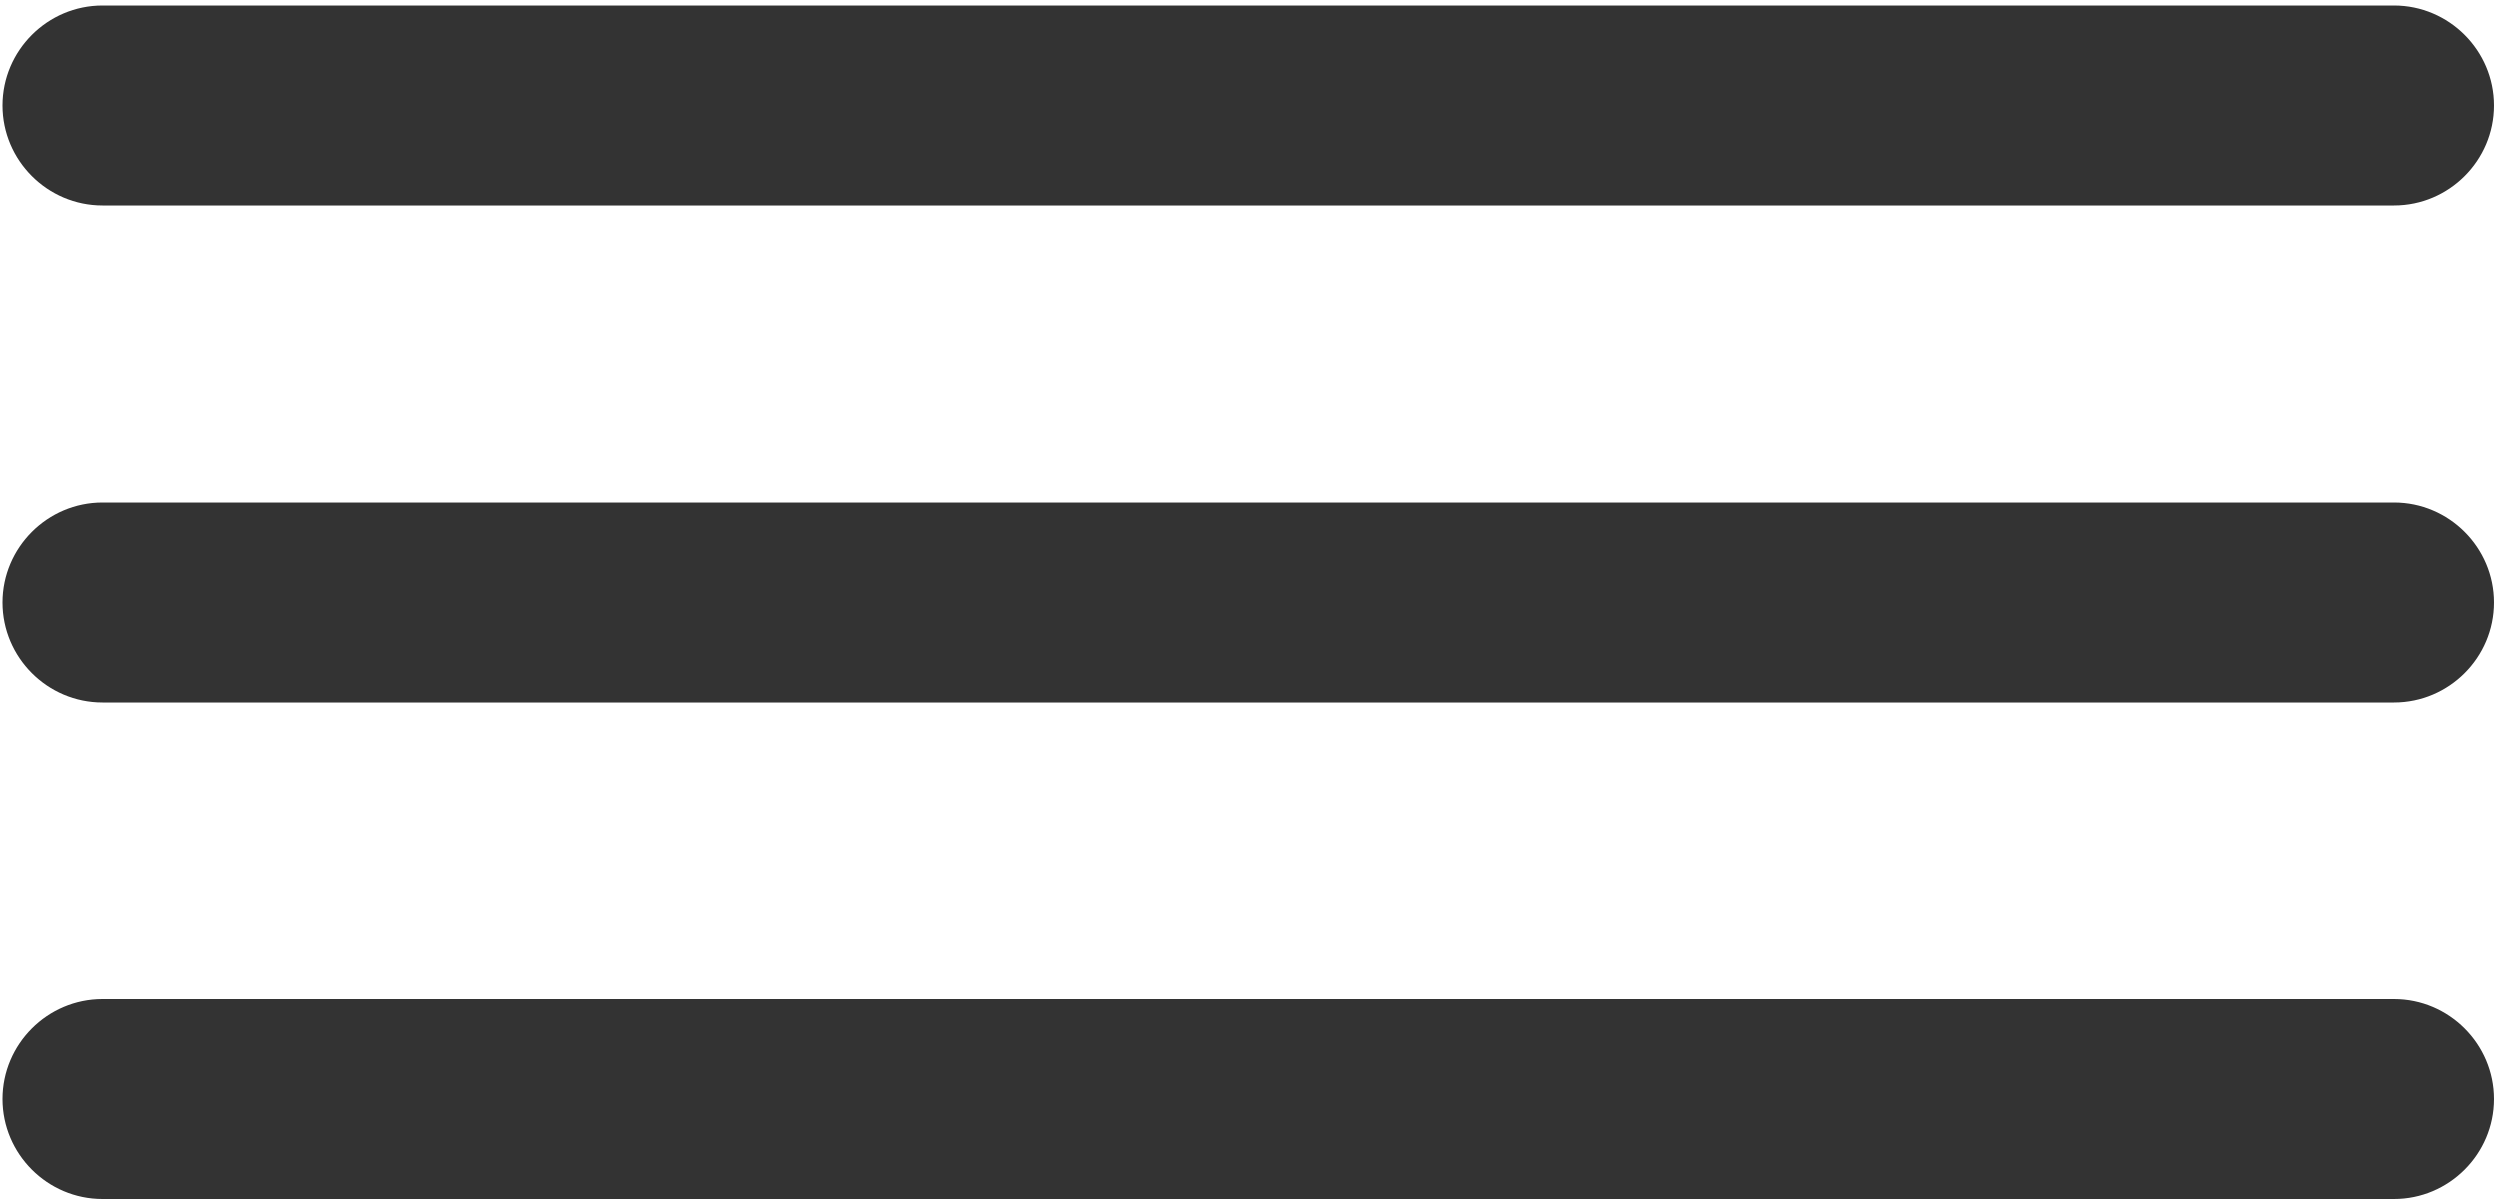 <svg width="50" height="24" viewBox="0 0 50 24" fill="none" xmlns="http://www.w3.org/2000/svg">
<path fill-rule="evenodd" clip-rule="evenodd" d="M2.05 4.11C0.95 4.11 0.05 3.21 0.05 2.11C0.05 1.01 0.95 0.11 2.05 0.11H47.88C48.98 0.11 49.88 1.01 49.88 2.11C49.88 3.21 48.98 4.11 47.88 4.11H2.05Z" fill="#333333"/>
<path fill-rule="evenodd" clip-rule="evenodd" d="M2.05 14.05C0.95 14.05 0.05 13.15 0.05 12.05C0.05 10.95 0.95 10.05 2.05 10.05H47.88C48.98 10.05 49.88 10.95 49.88 12.05C49.88 13.15 48.98 14.05 47.88 14.05H2.05Z" fill="#333333"/>
<path fill-rule="evenodd" clip-rule="evenodd" d="M2.05 23.98C0.95 23.98 0.05 23.08 0.05 21.98C0.05 20.88 0.95 19.98 2.05 19.98H47.88C48.98 19.98 49.88 20.88 49.88 21.98C49.88 23.08 48.98 23.98 47.88 23.98H2.05Z" fill="#333333"/>
</svg>

